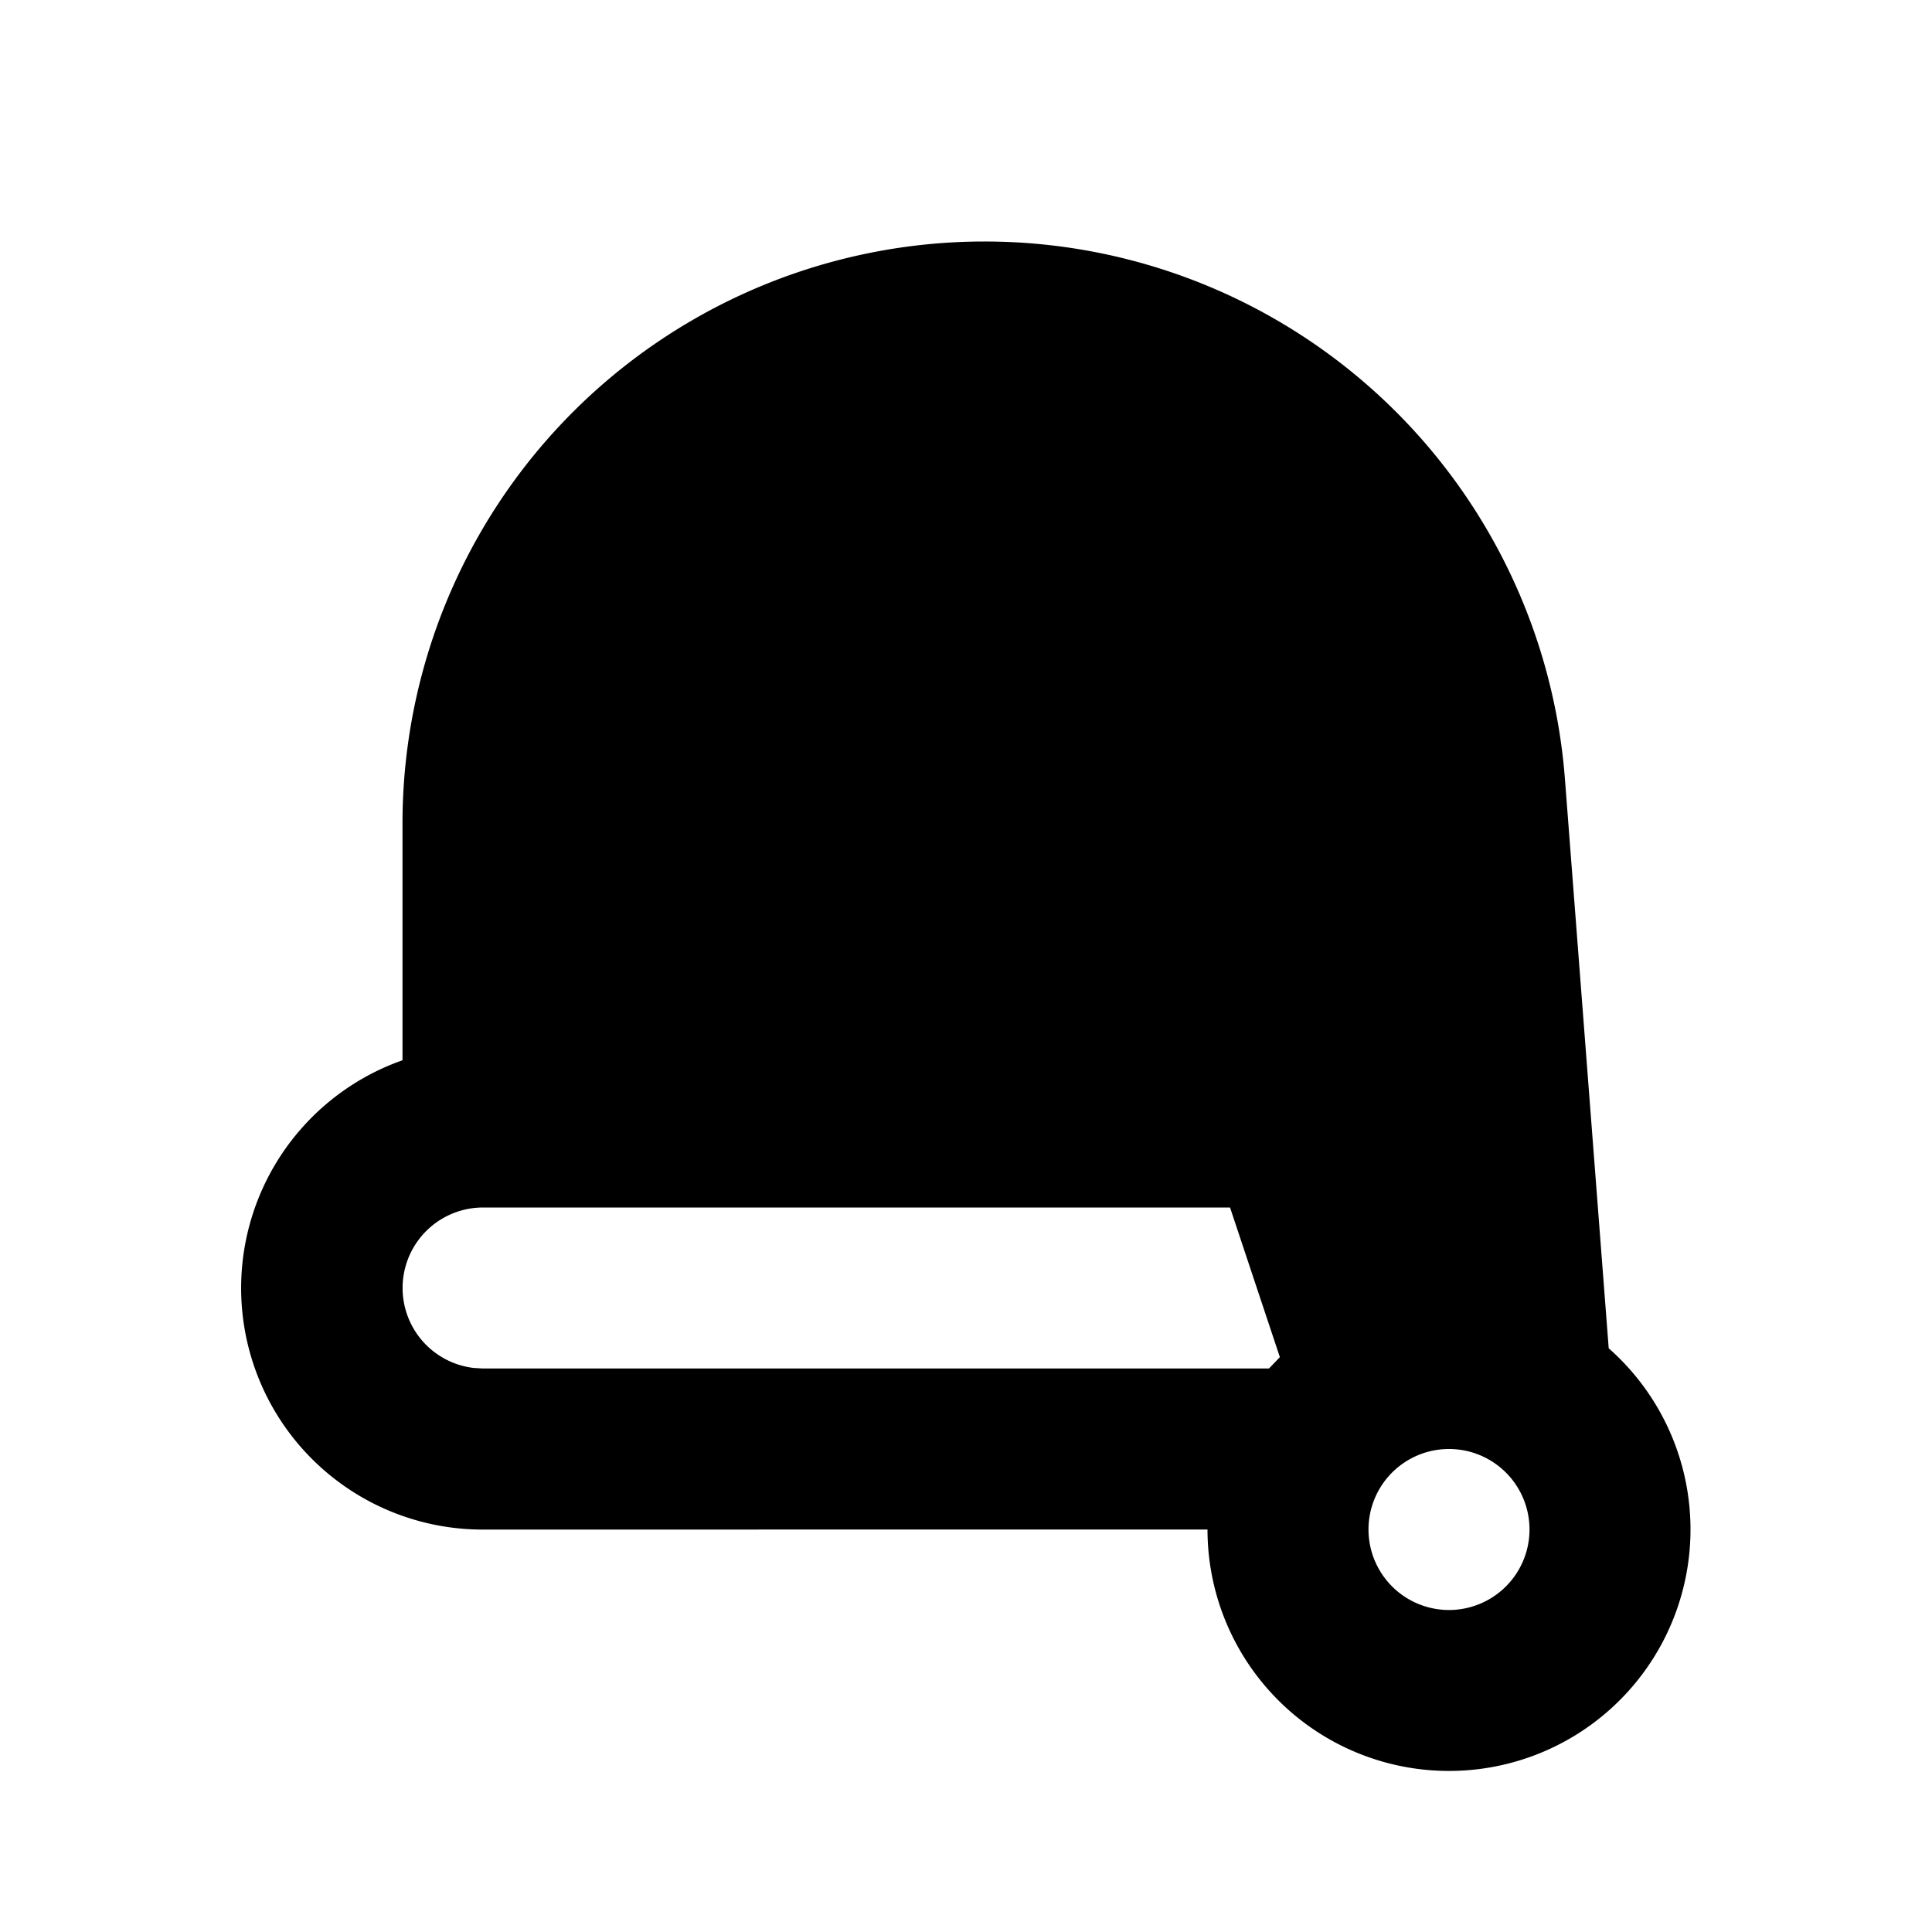 <svg xmlns="http://www.w3.org/2000/svg" width="24" height="24" viewBox="0 0 24 24">
    <g fill="none" fill-rule="evenodd">
        <path fill="currentColor" d="M12.23 3a7.23 7.23 0 0 1 7.21 6.676l.544 7.073A3 3 0 1 1 15 19l-9 .001a3 3 0 0 1-1-5.83v-2.94A7.23 7.23 0 0 1 12.23 3M18 18a1 1 0 1 0 0 2 1 1 0 0 0 0-2m-2.72-3H6a1 1 0 0 0-.117 1.993L6 17h9.764l.135-.141z"/>
    </g>
</svg>